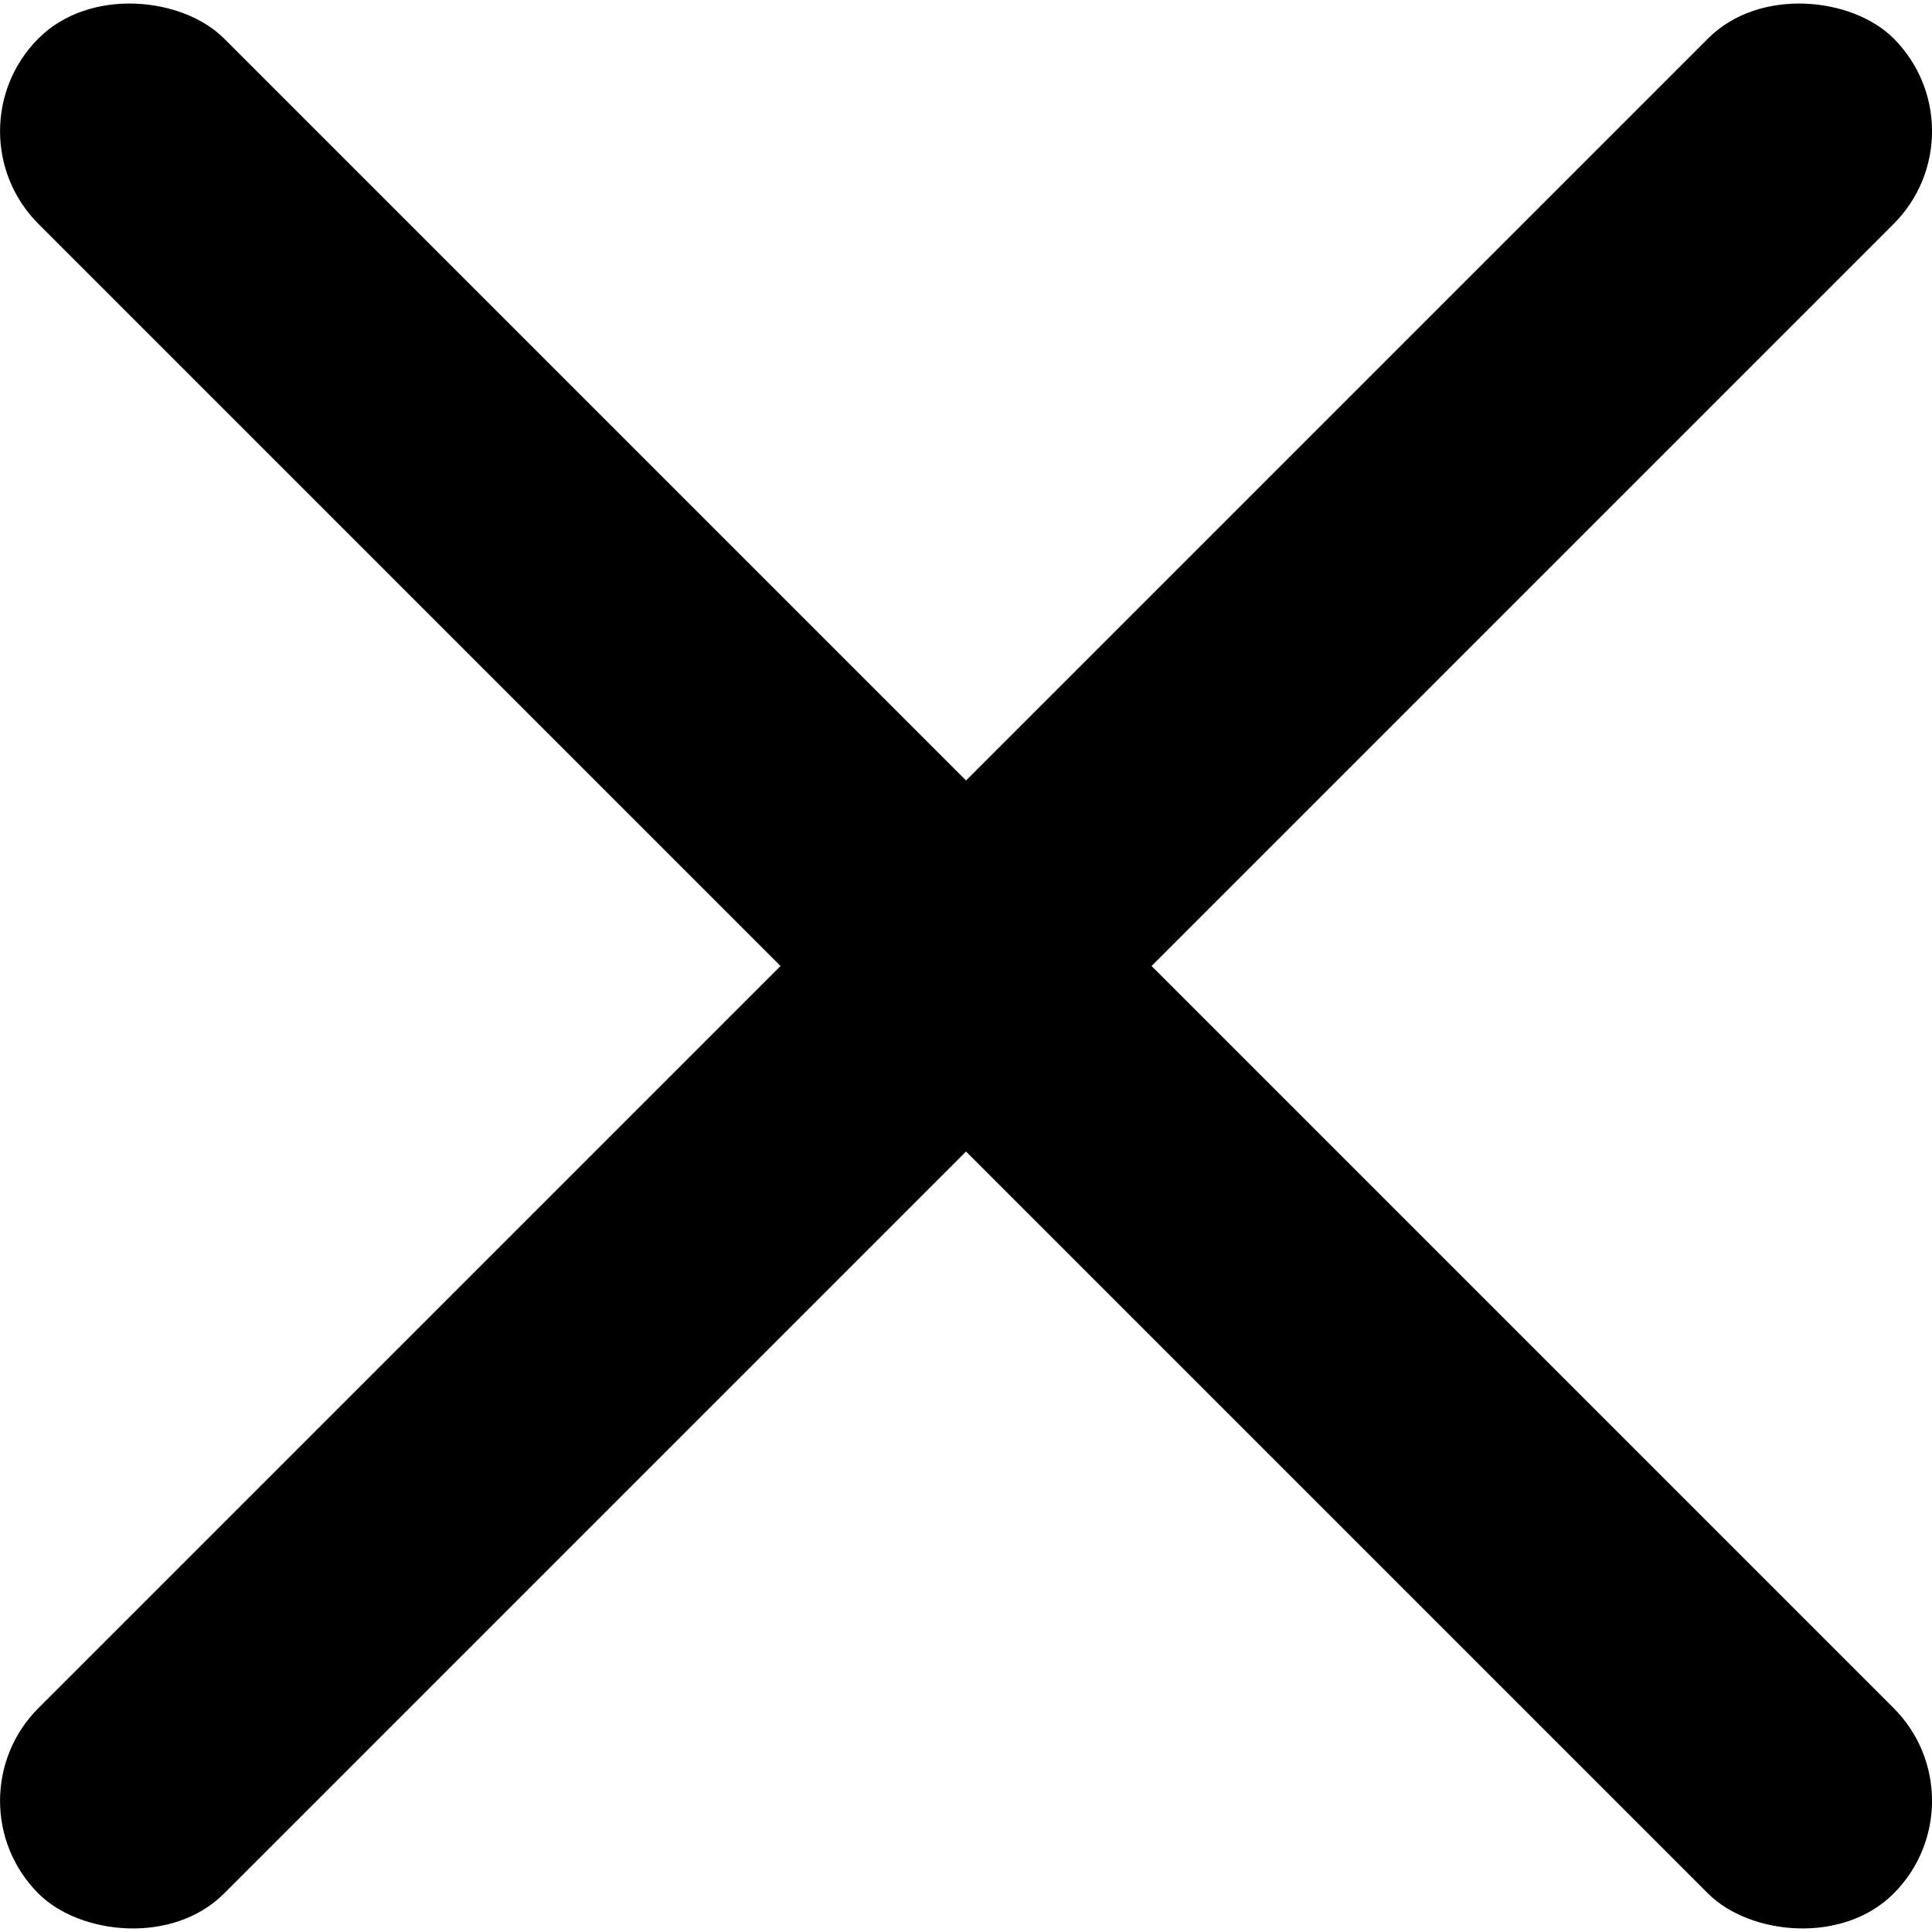<svg xmlns="http://www.w3.org/2000/svg" viewBox="0 0 147.28 147.28"><g id="レイヤー_2" data-name="レイヤー 2"><g id="レイヤー_1-2" data-name="レイヤー 1"><rect x="-26.36" y="63.64" width="200" height="20" rx="10" transform="translate(-30.5 73.64) rotate(-45)"/><rect x="63.64" y="-26.36" width="20" height="200" rx="10" transform="translate(-30.5 73.64) rotate(-45)"/></g></g></svg>